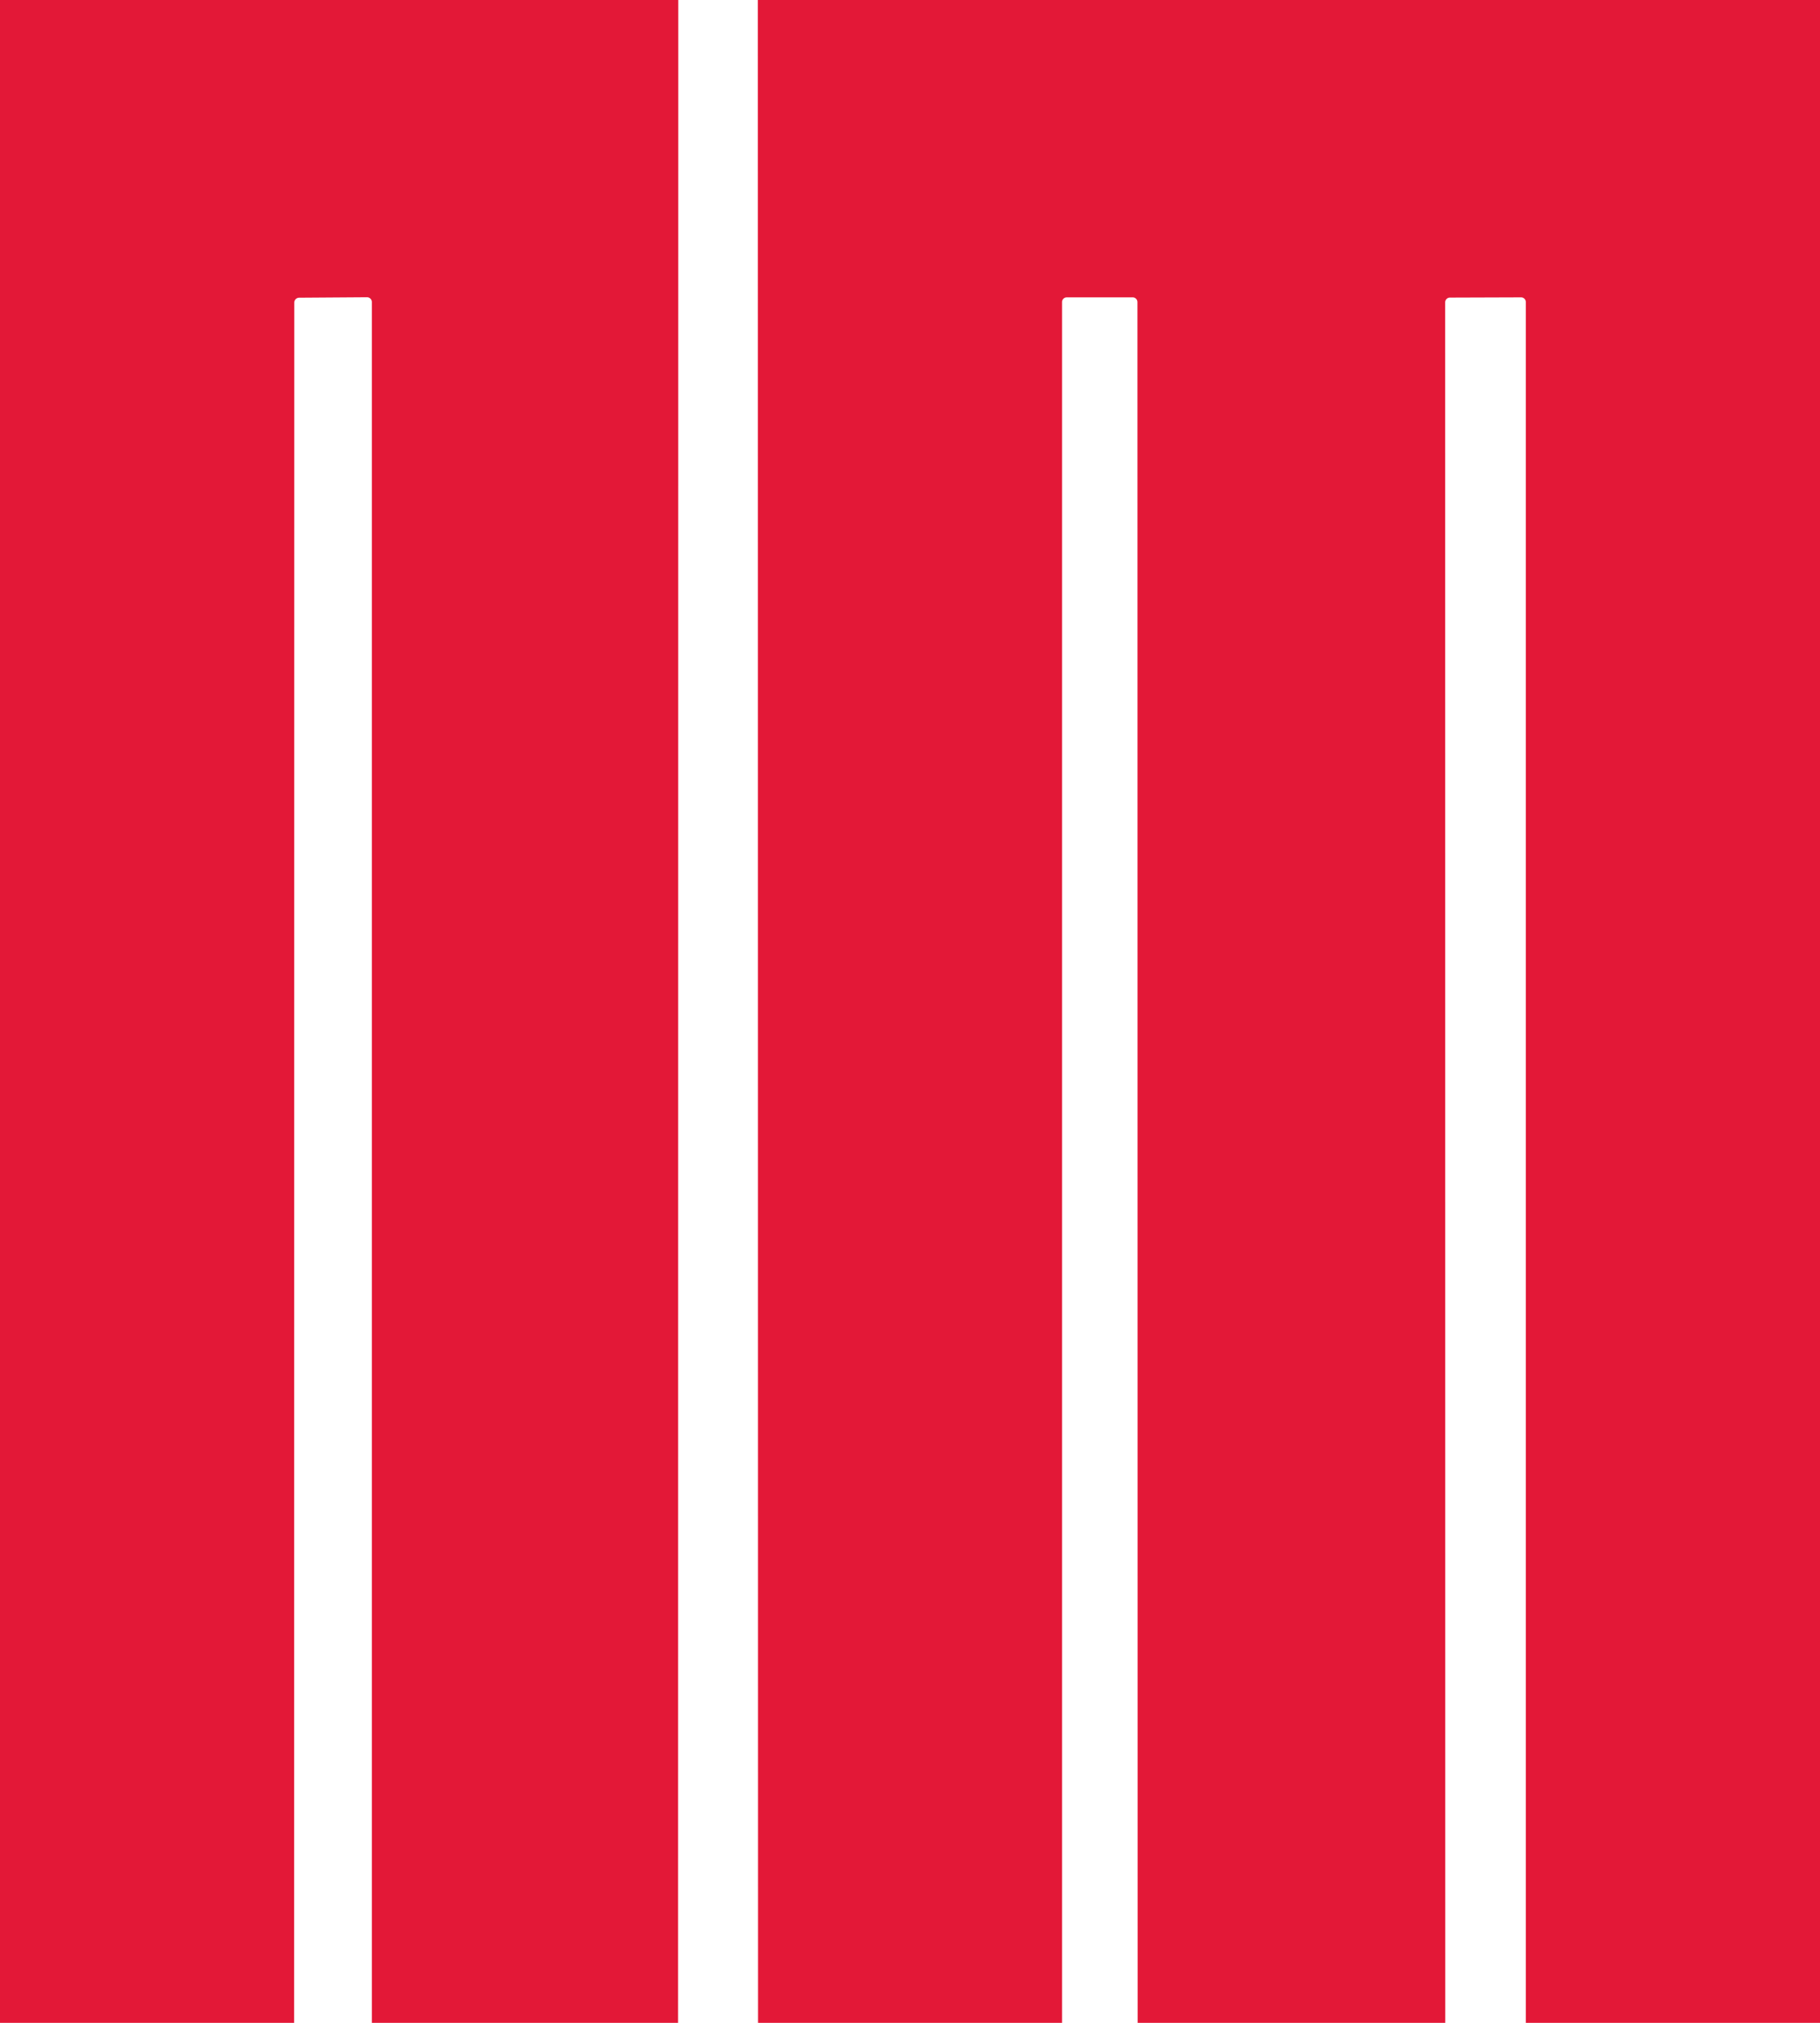 <svg
    xmlns="http://www.w3.org/2000/svg"
    viewBox="53 45 153 170"
  ><path
    fill="#E31837"
    d="m83.85 69.98-5.7.04a.41.41 0 0 0-.41.41l-.02 176.4a.41.41 0 0 1-.41.41l-24.63.02a.41.41 0 0 1-.41-.41V44.9a.41.41 0 0 1 .41-.41l56.93.03a.41.41 0 0 1 .41.41l-.02 201.9a.41.41 0 0 1-.41.41l-24.92.02a.41.41 0 0 1-.41-.41V70.39a.41.41 0 0 0-.41-.41ZM180.87 69.99l-5.98.02a.4.4 0 0 0-.4.4l.01 176.45a.4.4 0 0 1-.4.4l-25.06-.03a.4.4 0 0 1-.4-.4l-.02-176.44a.4.4 0 0 0-.4-.4h-5.54a.4.4 0 0 0-.4.4v176.47a.4.4 0 0 1-.4.4l-24.75-.03a.4.4 0 0 1-.4-.4l-.02-201.93a.4.4 0 0 1 .4-.4l89.24.01a.4.4 0 0 1 .4.4v201.93a.4.4 0 0 1-.4.4l-24.68.02a.4.4 0 0 1-.4-.4V70.39a.4.4 0 0 0-.4-.4Z"
  /></svg>
